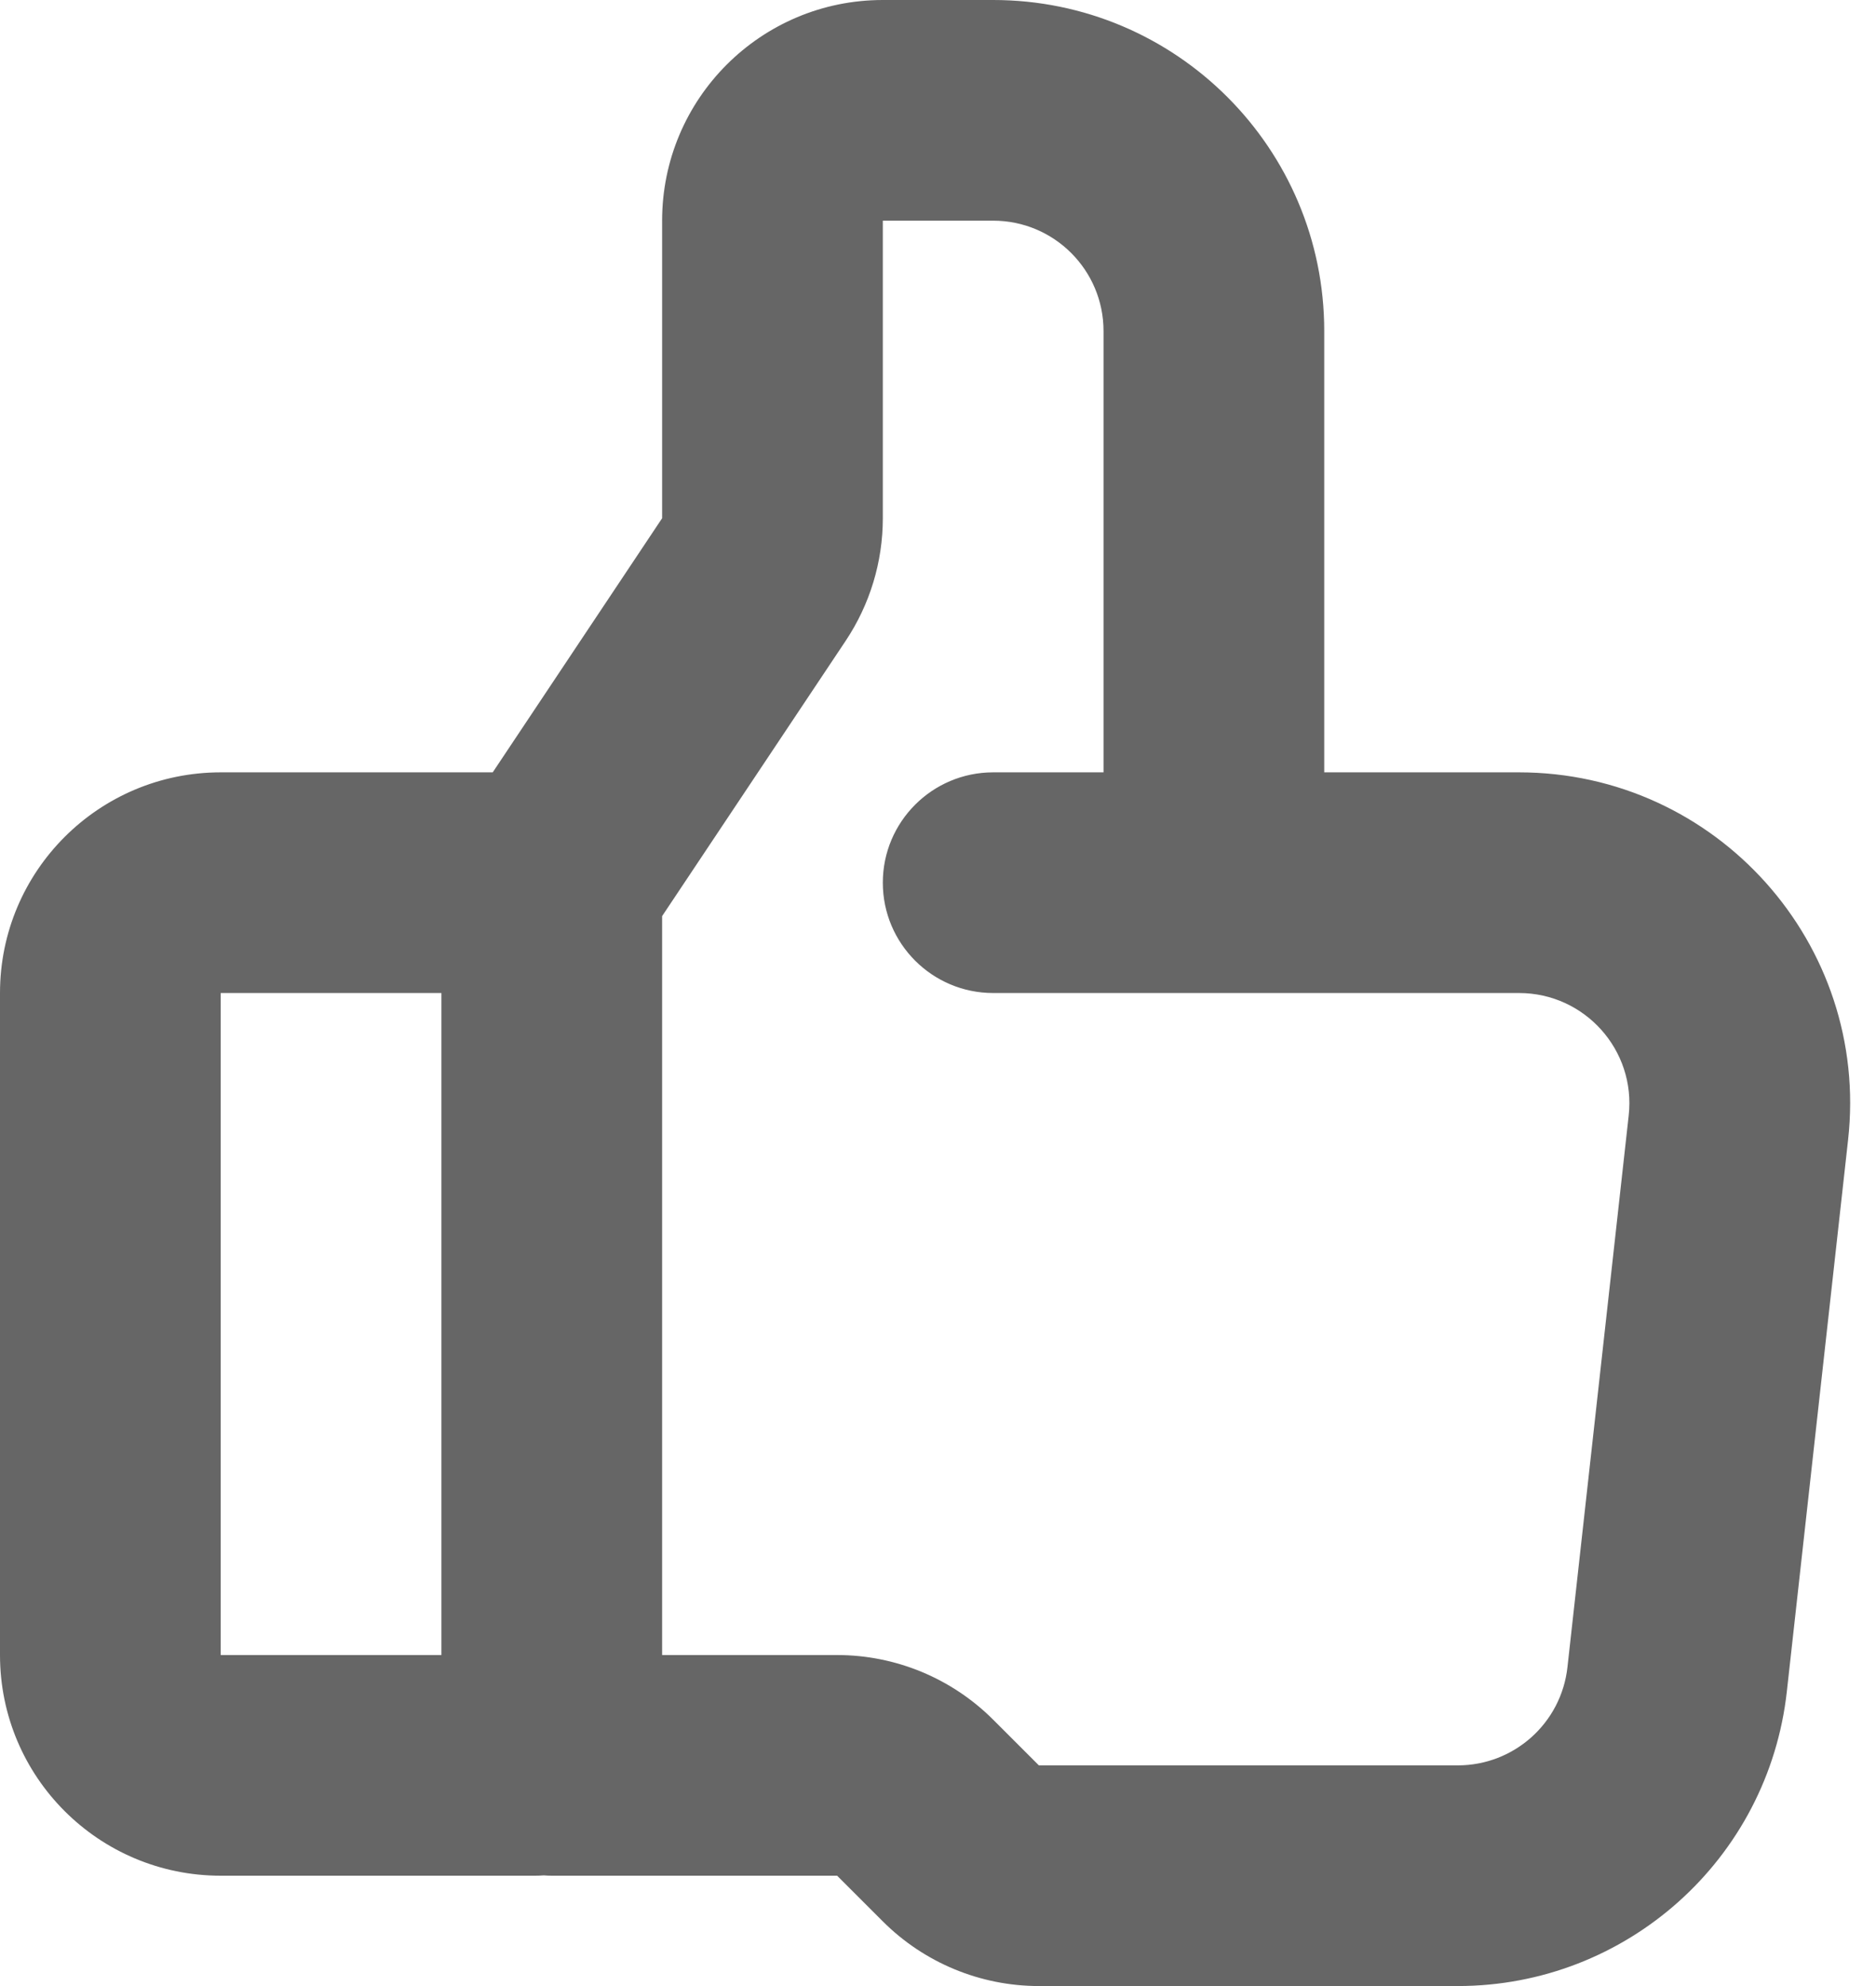 <svg width="17" height="18" viewBox="0 0 17 18" fill="none" xmlns="http://www.w3.org/2000/svg">
<path fill-rule="evenodd" clip-rule="evenodd" d="M6 2C6 0.895 6.895 0 8 0H9C10.657 0 12 1.343 12 3V7H13.765C15.553 7 16.945 8.554 16.747 10.331L16.192 15.331C16.023 16.851 14.739 18 13.21 18H9.414C8.884 18 8.375 17.789 8 17.414L7.586 17H5C4.976 17 4.952 16.999 4.928 16.997C4.902 16.999 4.876 17 4.85 17H2C0.895 17 0 16.105 0 15V9C0 7.895 0.895 7 2 7H4.465L6 4.697V2ZM6 8.303V15H7.586C8.116 15 8.625 15.211 9 15.586L9.414 16H13.21C13.72 16 14.148 15.617 14.204 15.11L14.759 10.11C14.825 9.518 14.361 9 13.765 9H9C8.448 9 8 8.552 8 8C8 7.448 8.448 7 9 7H10V3C10 2.448 9.552 2 9 2H8V4.697C8 5.092 7.883 5.478 7.664 5.807L6 8.303ZM4 9H2V15H4V9Z" fill="#666666"/>
</svg>
